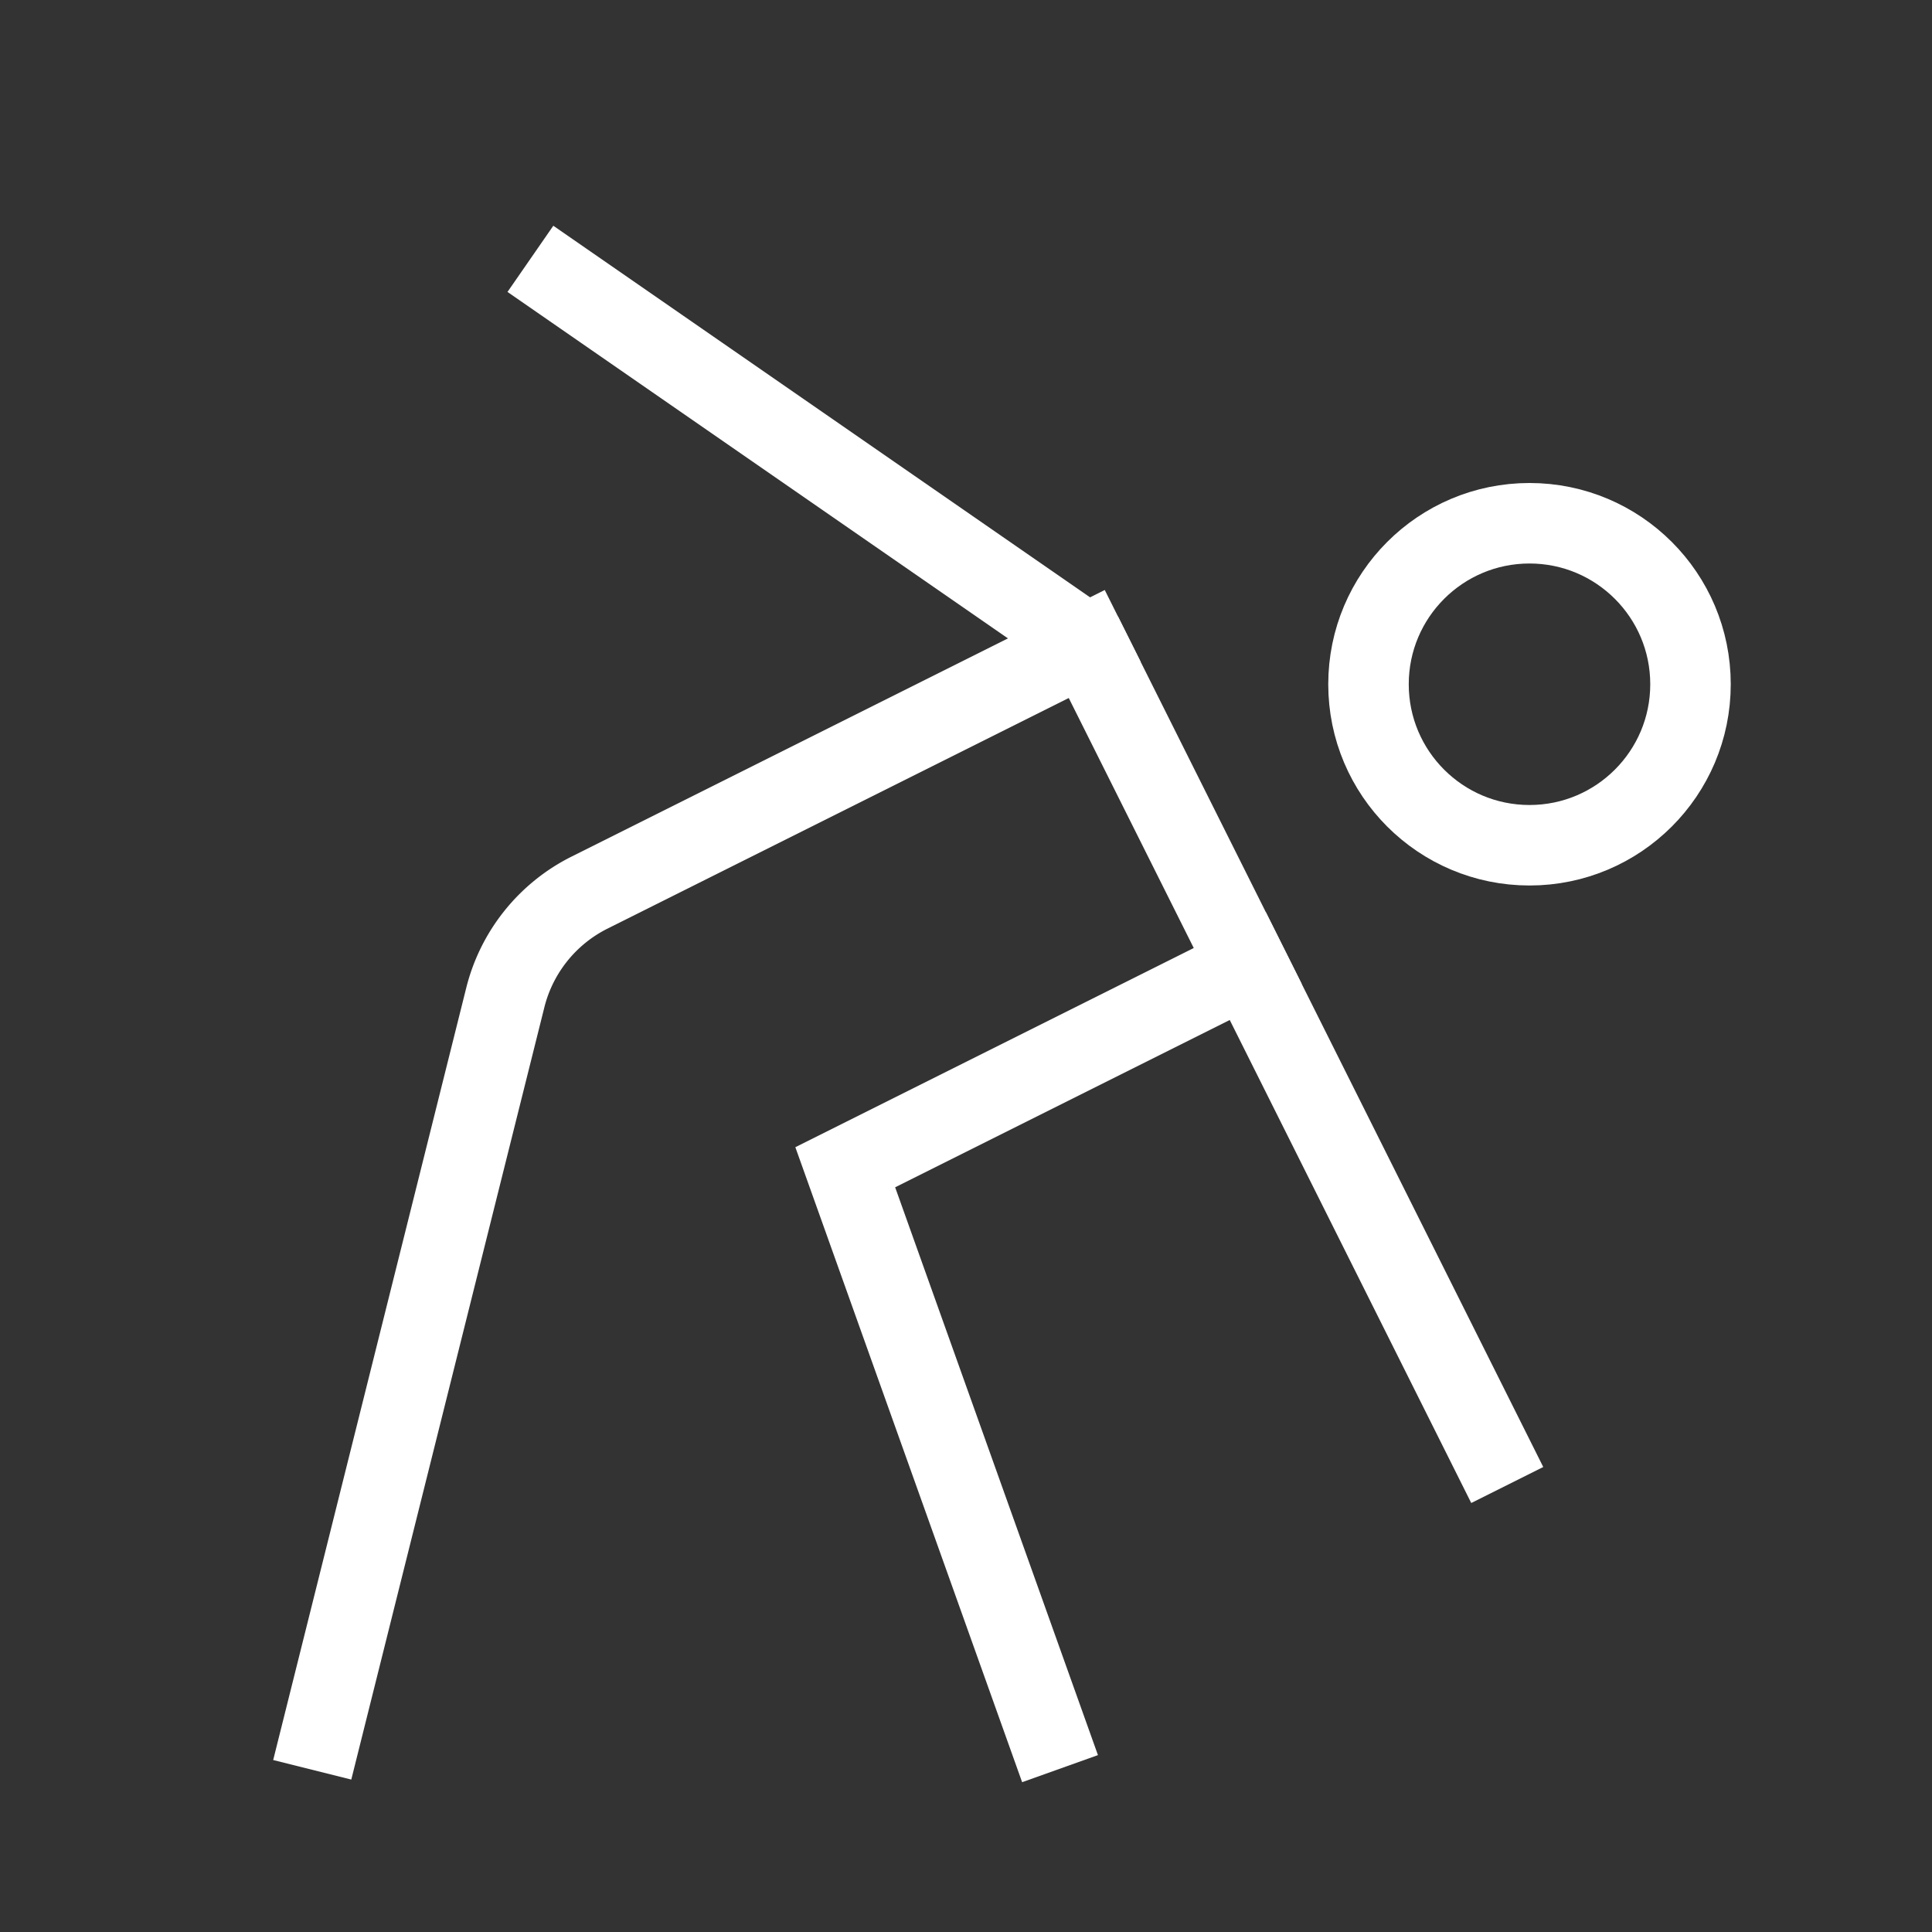 <svg xmlns="http://www.w3.org/2000/svg" height="48" width="48" viewBox="0 0 48 48"><rect x="0" y="0" width="48" height="48" fill="#333333" stroke="none"/><title>stretching</title><g stroke-linecap="square" stroke-width="2" fill="none" stroke="#ffffff" stroke-linejoin="miter" class="nc-icon-wrapper" stroke-miterlimit="10"><circle cx="38" cy="17" r="4" data-cap="butt" stroke-linecap="butt"></circle> <path d="M27,16,14.646,22.177a4,4,0,0,0-2.092,2.608L8,43" data-cap="butt" stroke-linecap="butt"></path> <polyline points="31 24 21 29 26 43" data-cap="butt" stroke-linecap="butt"></polyline> <polyline points="37 36 27 16 14 7"></polyline></g></svg>
